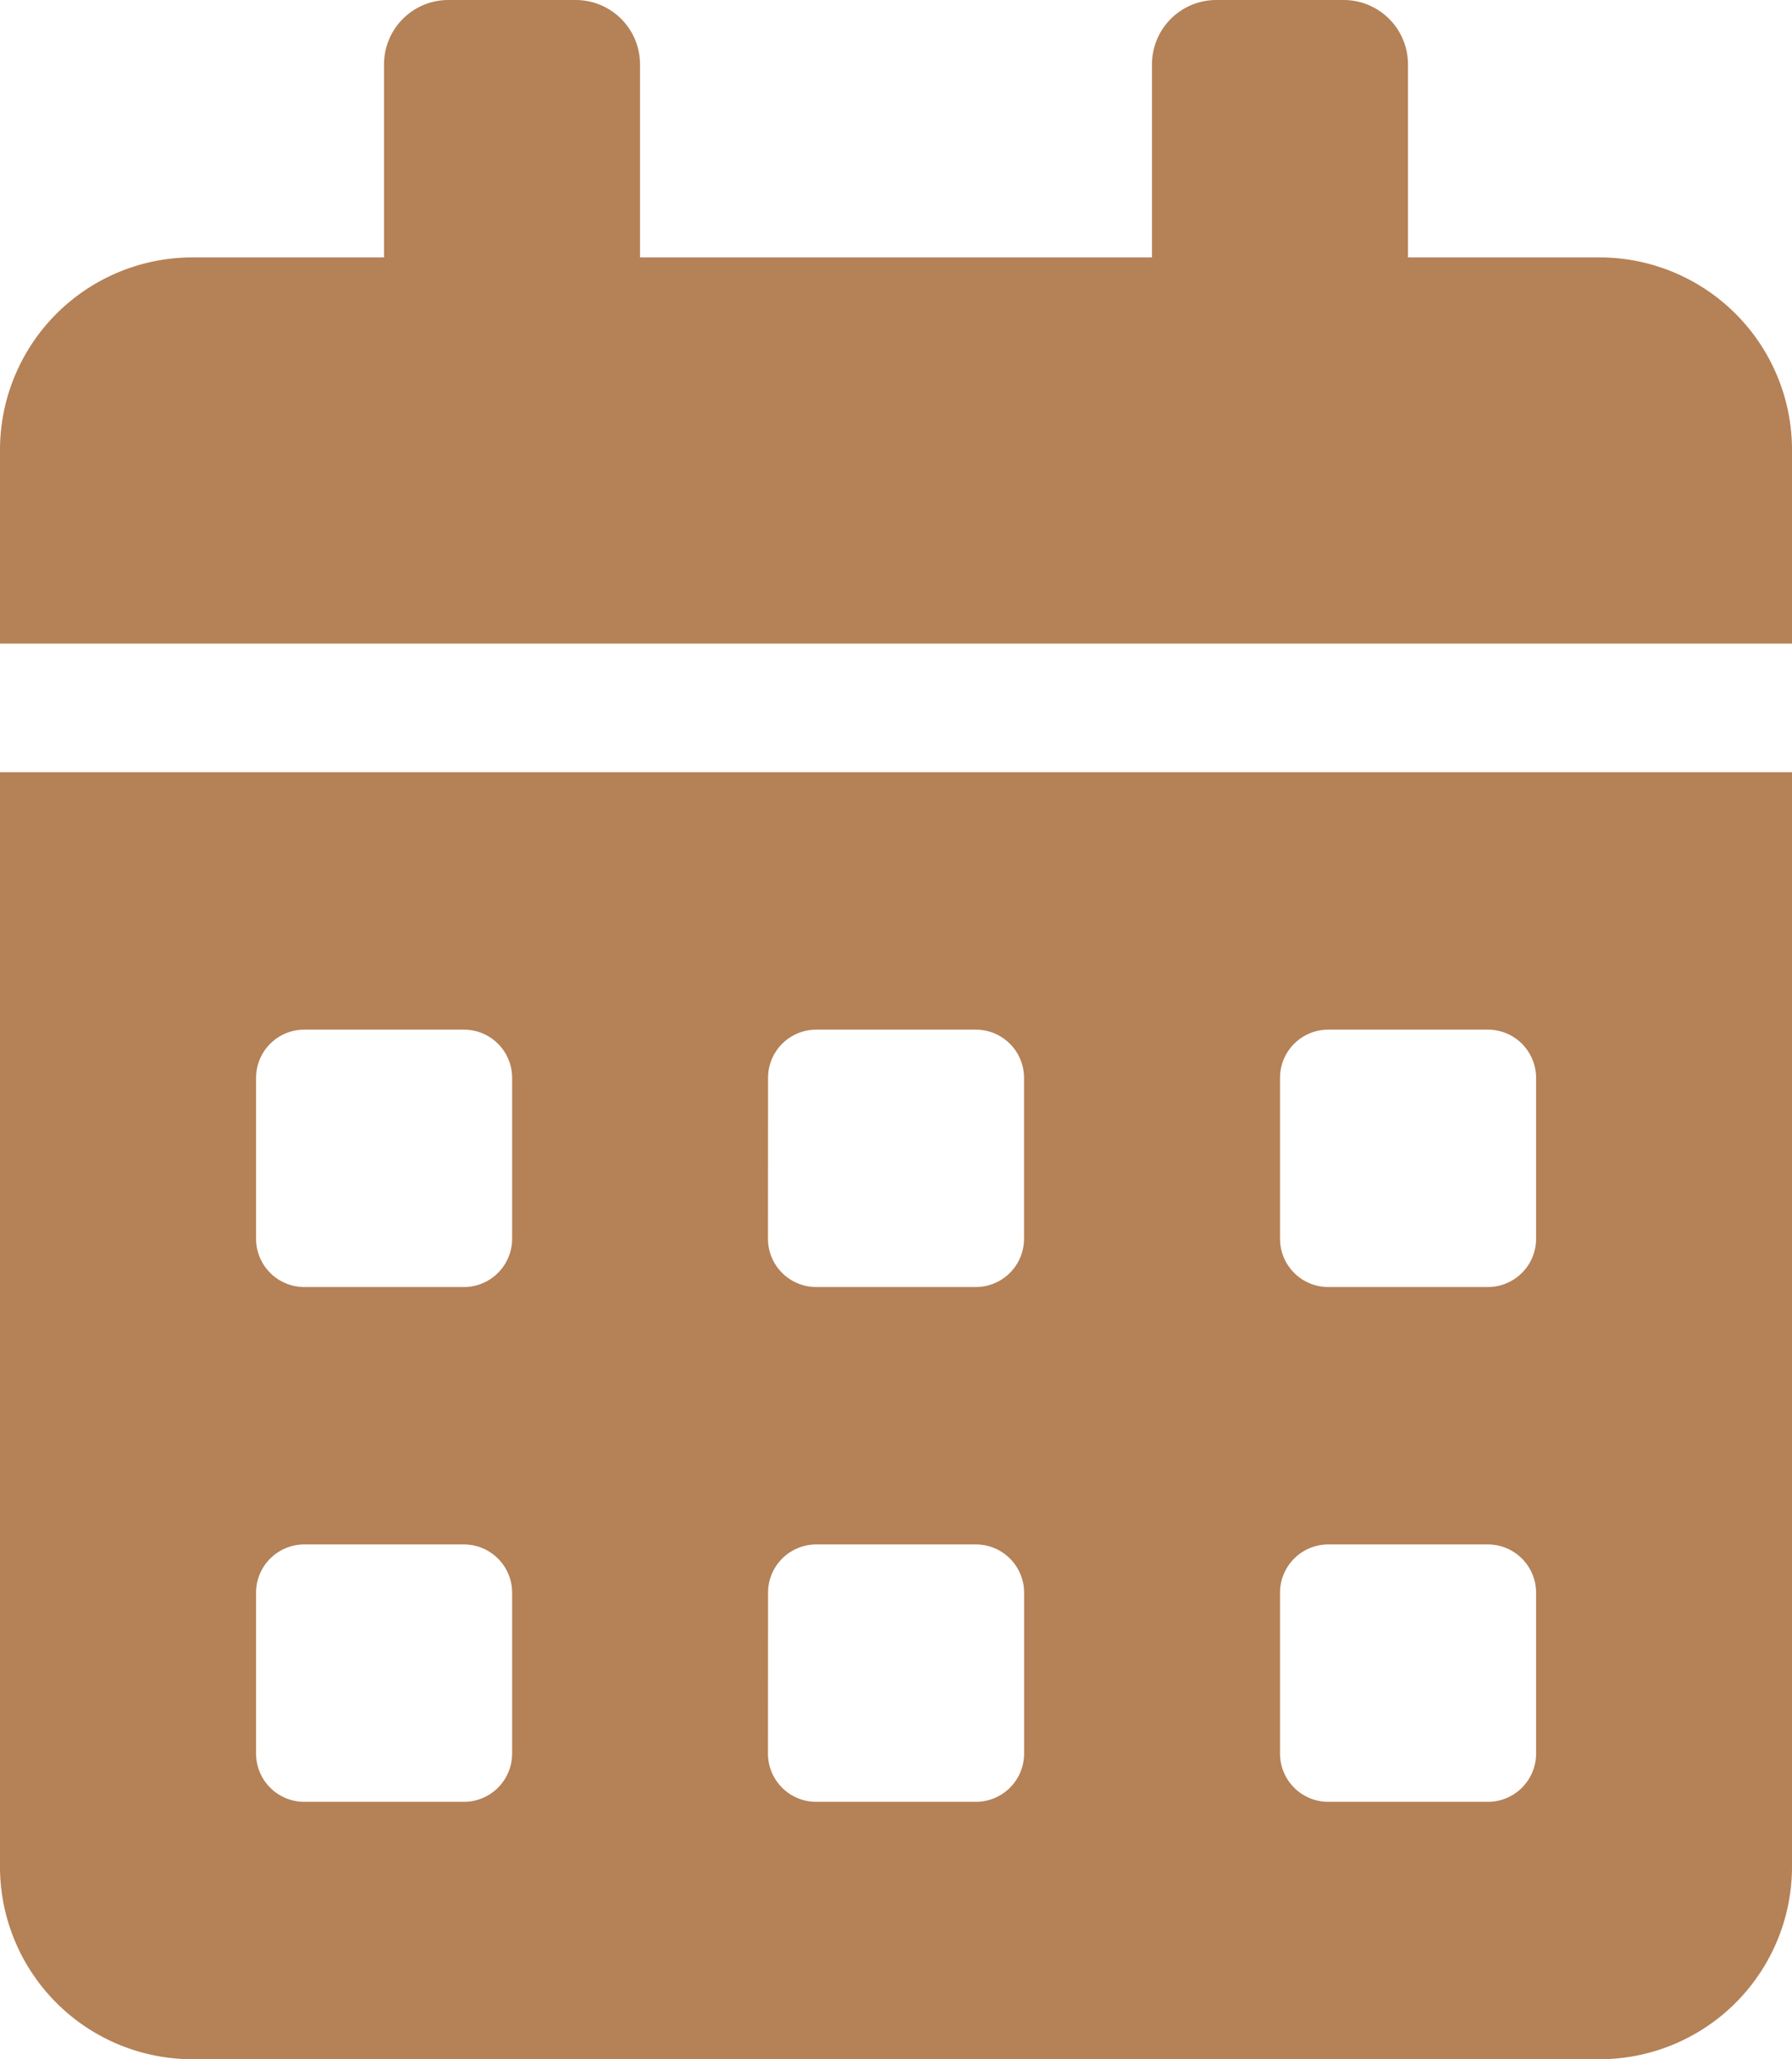 <svg id="Icon_awesome-calendar-alt" data-name="Icon awesome-calendar-alt" xmlns="http://www.w3.org/2000/svg" width="23.5" height="27" viewBox="0 0 23.5 27">
  <path id="Icon_awesome-calendar-alt-2" data-name="Icon awesome-calendar-alt" d="M0,24.469A2.525,2.525,0,0,0,2.518,27H20.982A2.525,2.525,0,0,0,23.5,24.469V10.125H0ZM16.786,14.133a.633.633,0,0,1,.629-.633h2.1a.633.633,0,0,1,.629.633v2.109a.633.633,0,0,1-.629.633h-2.1a.633.633,0,0,1-.629-.633Zm0,6.75a.633.633,0,0,1,.629-.633h2.1a.633.633,0,0,1,.629.633v2.109a.633.633,0,0,1-.629.633h-2.1a.633.633,0,0,1-.629-.633Zm-6.714-6.75A.633.633,0,0,1,10.7,13.5h2.1a.633.633,0,0,1,.629.633v2.109a.633.633,0,0,1-.629.633H10.7a.633.633,0,0,1-.629-.633Zm0,6.75a.633.633,0,0,1,.629-.633h2.1a.633.633,0,0,1,.629.633v2.109a.633.633,0,0,1-.629.633H10.7a.633.633,0,0,1-.629-.633Zm-6.714-6.75a.633.633,0,0,1,.629-.633h2.1a.633.633,0,0,1,.629.633v2.109a.633.633,0,0,1-.629.633h-2.1a.633.633,0,0,1-.629-.633Zm0,6.75a.633.633,0,0,1,.629-.633h2.1a.633.633,0,0,1,.629.633v2.109a.633.633,0,0,1-.629.633h-2.1a.633.633,0,0,1-.629-.633ZM20.982,3.375H18.464V.844A.844.844,0,0,0,17.625,0H15.946a.844.844,0,0,0-.839.844V3.375H8.393V.844A.844.844,0,0,0,7.554,0H5.875a.844.844,0,0,0-.839.844V3.375H2.518A2.525,2.525,0,0,0,0,5.906V8.438H23.5V5.906A2.525,2.525,0,0,0,20.982,3.375Z" fill="#b58156"/>
</svg>
